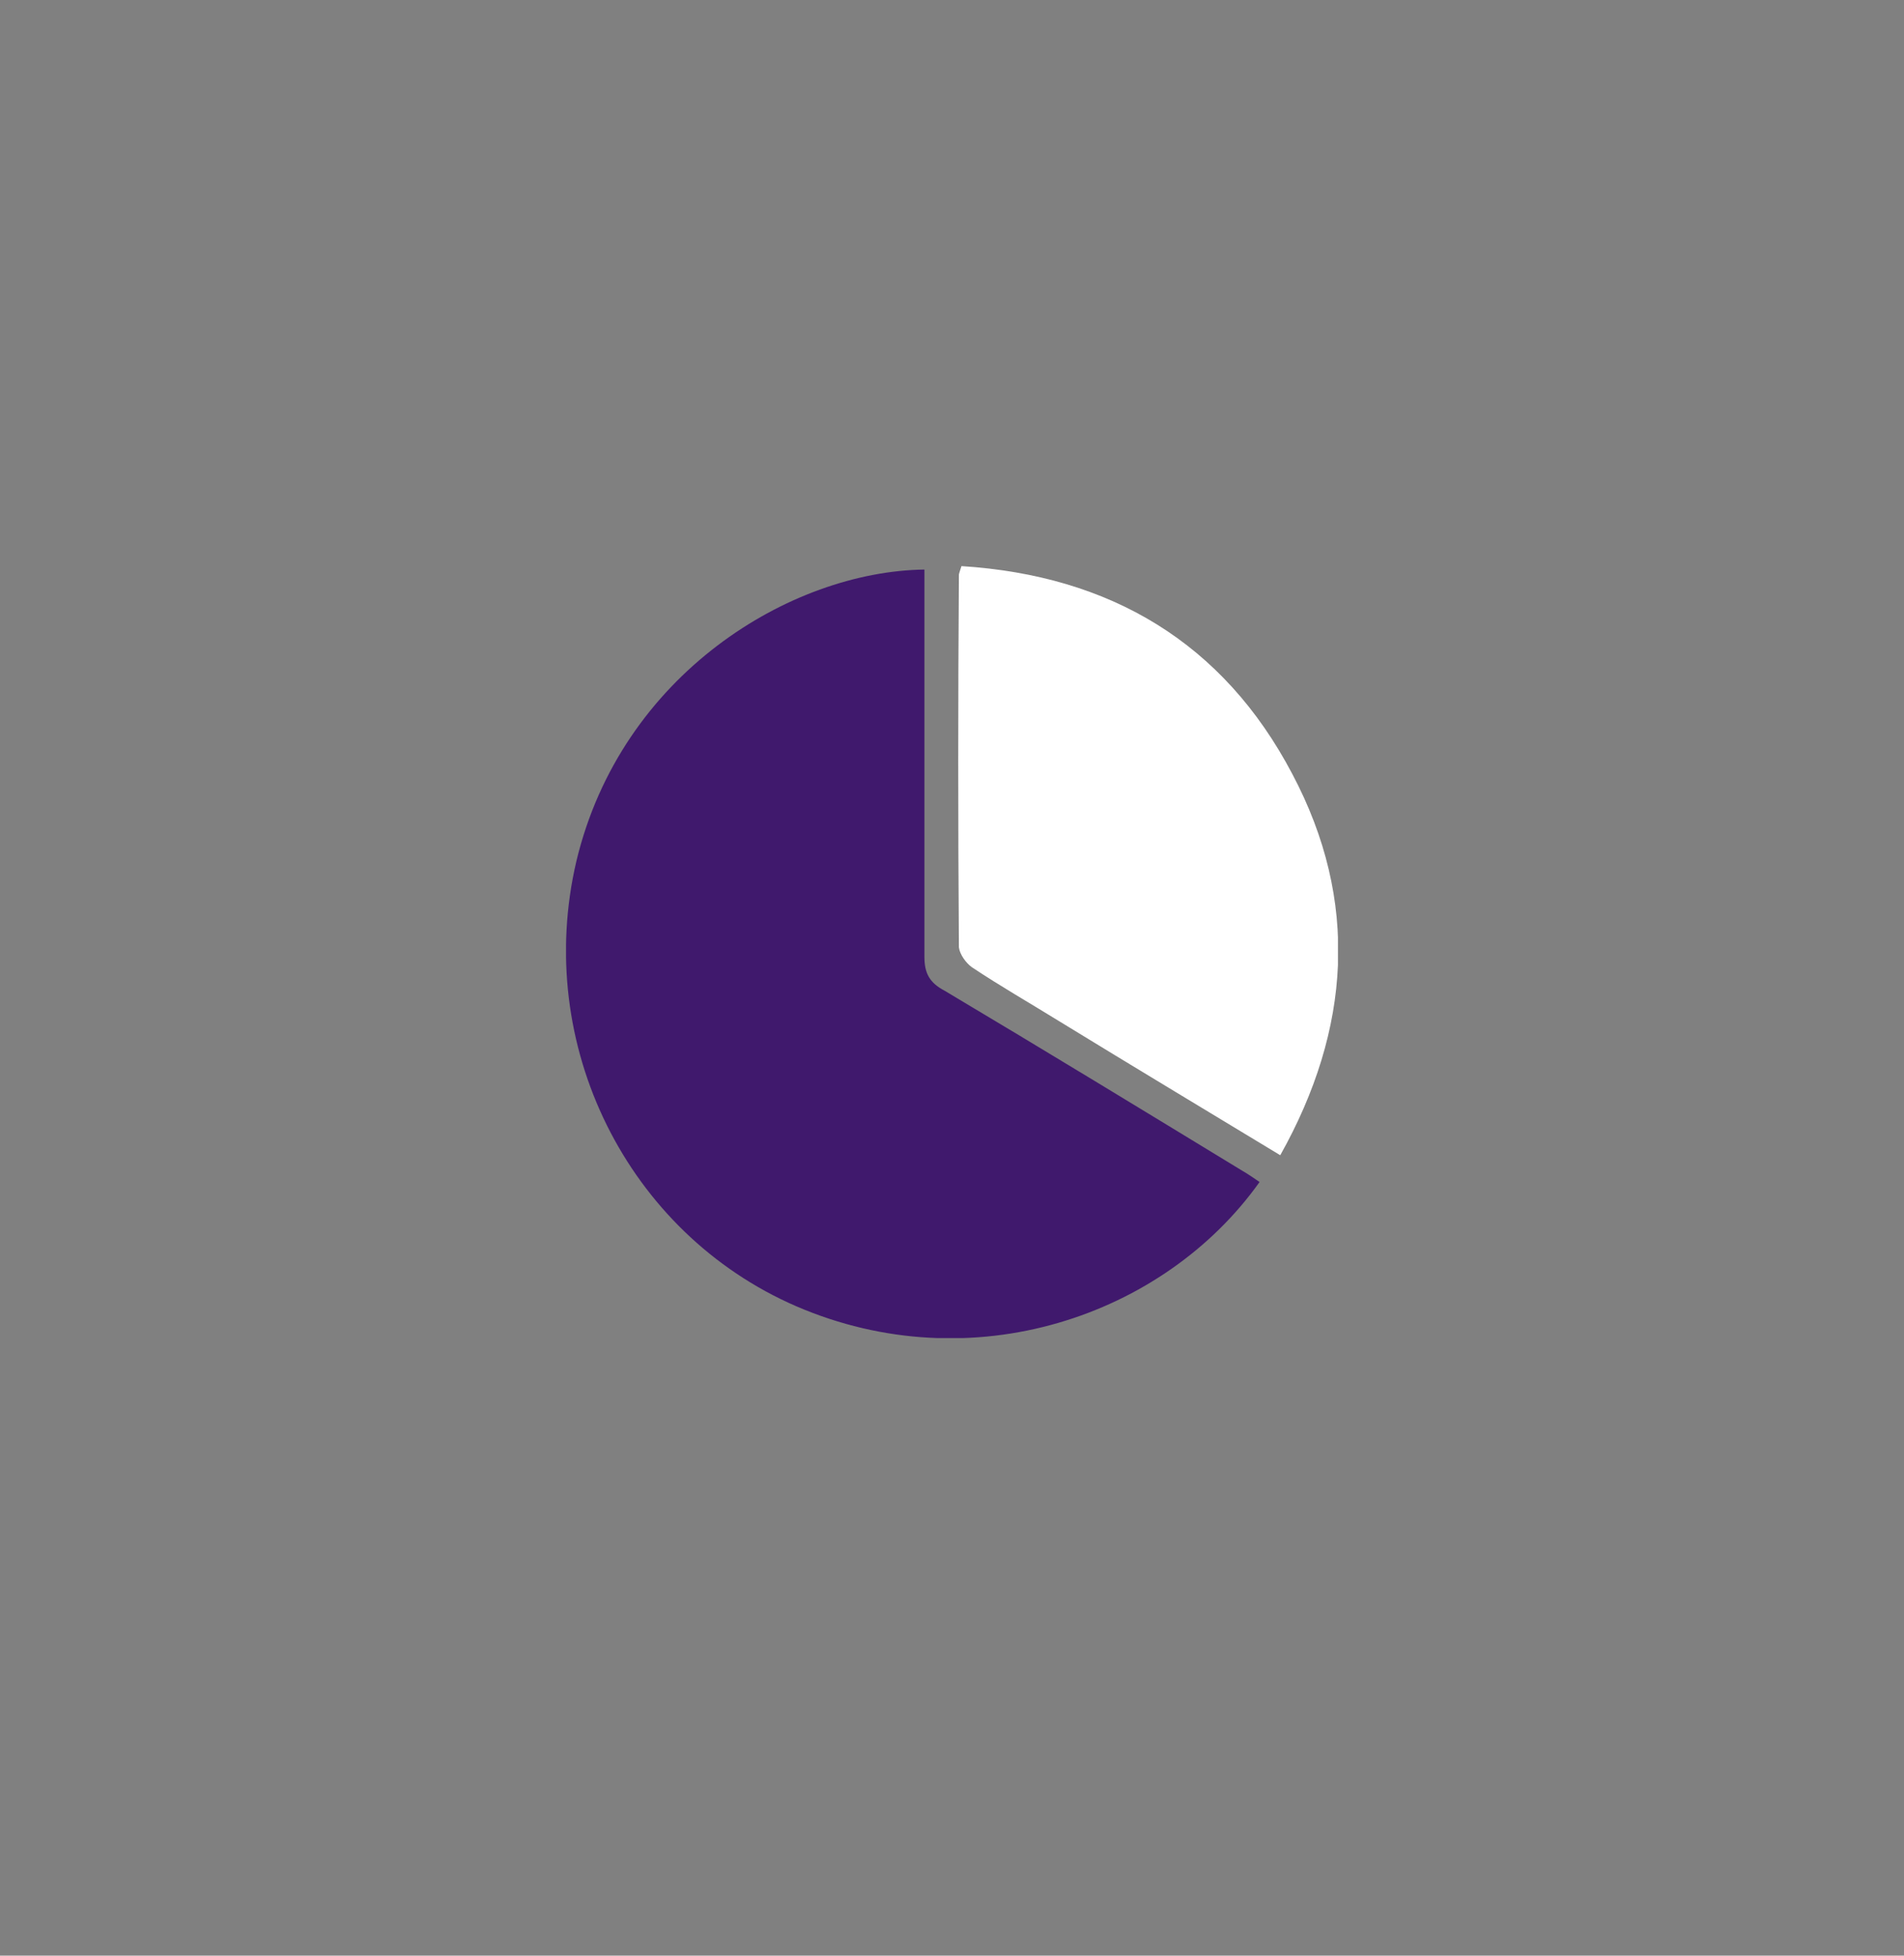 <svg xmlns="http://www.w3.org/2000/svg" width="37" height="38" viewBox="0 0 37 38" fill="none">
    <rect x="0" y="0" width="37" height="38" fill="#808080" stroke="none"/>
    <circle cx="18.5" cy="18.701" r="18.5" fill="transparent"/>
    <g clip-path="url(#clip0_NEW_ICON_COPY)">
        <path d="M17.964 11.067C17.964 11.386 17.964 11.654 17.964 11.939C17.964 14.151 17.964 16.38 17.964 18.592C17.964 18.911 18.065 19.095 18.349 19.246C20.291 20.402 22.216 21.576 24.142 22.749C24.259 22.816 24.376 22.899 24.477 22.967C22.618 25.581 18.885 26.855 15.47 25.38C12.189 23.955 10.364 20.302 11.201 16.732C12.071 13.095 15.369 11.101 17.964 11.067Z" fill="#40196D"/>
        <path d="M18.684 11C21.581 11.184 23.774 12.492 25.113 15.039C26.419 17.503 26.251 20 24.879 22.447C23.439 21.575 22.016 20.721 20.593 19.849C20.024 19.497 19.438 19.162 18.885 18.793C18.768 18.709 18.651 18.542 18.634 18.408C18.617 15.994 18.617 13.581 18.634 11.168C18.634 11.151 18.651 11.101 18.684 11Z" fill="white"/>
    </g>
    <defs>
        <clipPath id="clip0_NEW_ICON_COPY">
            <rect x="11" y="11" width="15" height="15" fill="white"/>
        </clipPath>
    </defs>
</svg>
